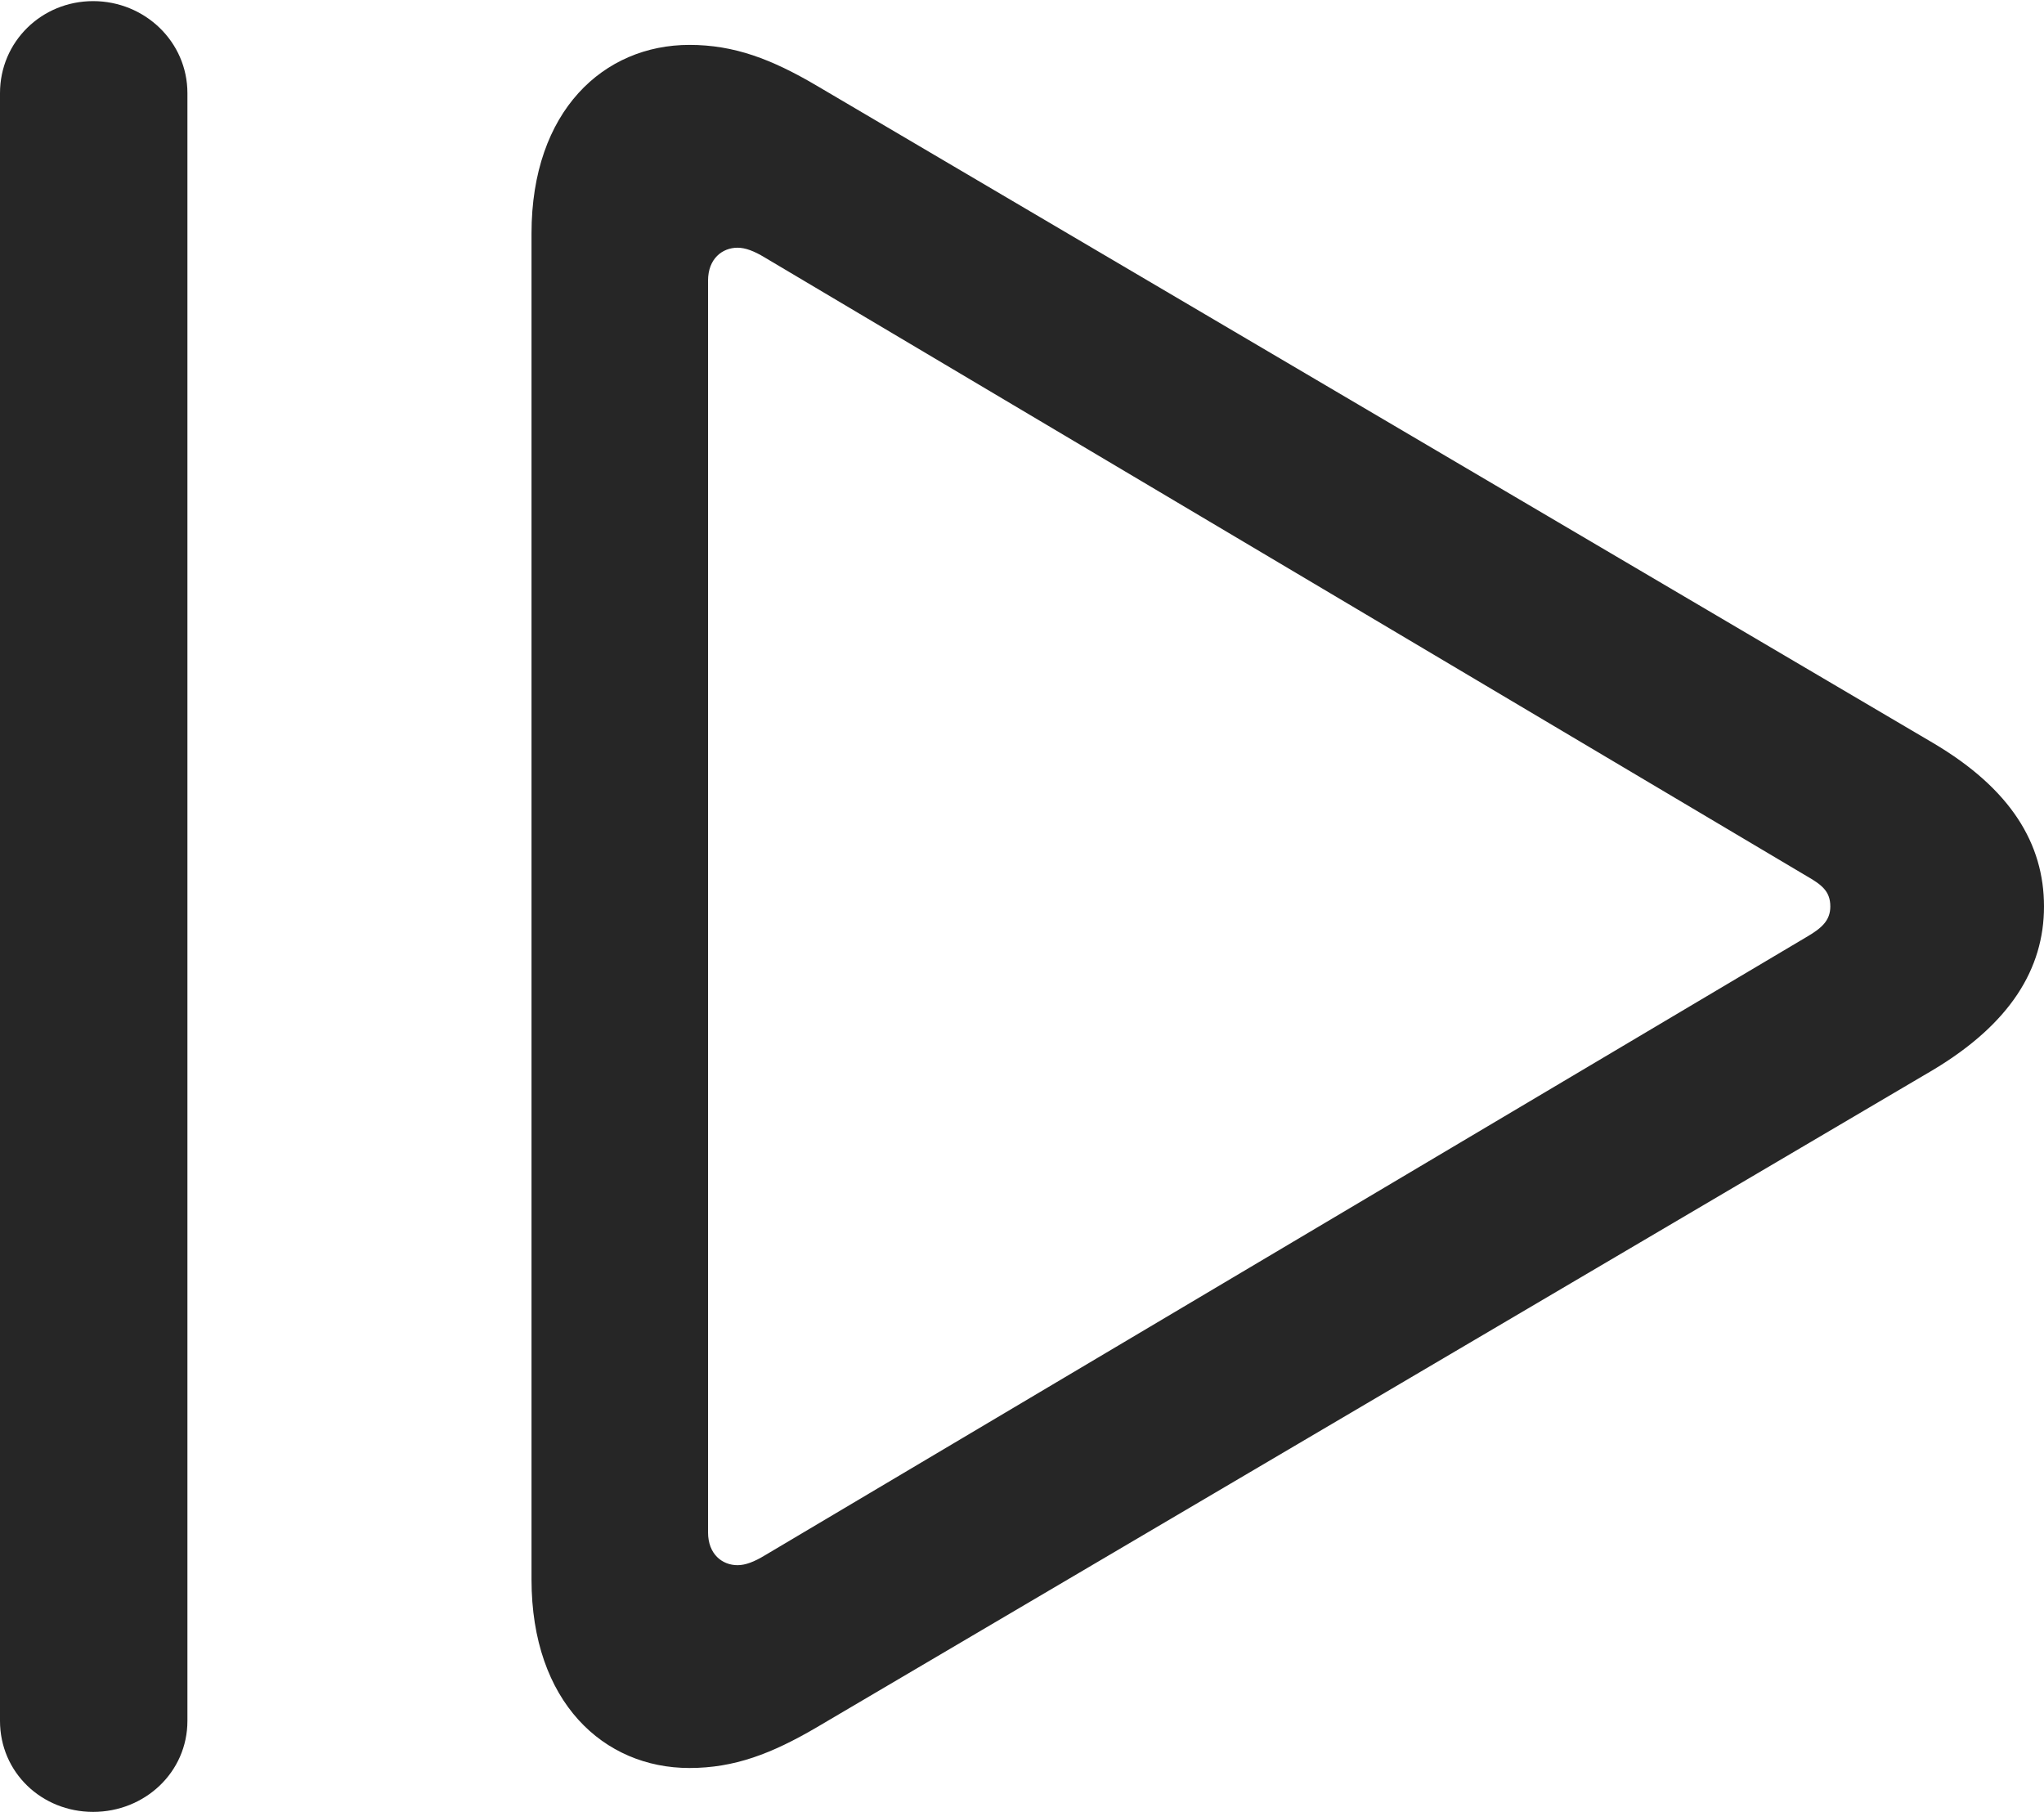 <?xml version="1.0" encoding="UTF-8"?>
<!--Generator: Apple Native CoreSVG 175.5-->
<!DOCTYPE svg
PUBLIC "-//W3C//DTD SVG 1.1//EN"
       "http://www.w3.org/Graphics/SVG/1.1/DTD/svg11.dtd">
<svg version="1.1" xmlns="http://www.w3.org/2000/svg" xmlns:xlink="http://www.w3.org/1999/xlink" width="18.213" height="16.143">
 <g>
  <rect height="16.143" opacity="0" width="18.213" x="0" y="0"/>
  <path d="M0.83 16.143C1.289 16.143 1.67 15.791 1.67 15.332L1.67 0.83C1.67 0.371 1.289 0.01 0.83 0.01C0.371 0.01 0 0.371 0 0.83L0 15.332C0 15.791 0.371 16.143 0.83 16.143ZM6.143 15.752C6.543 15.752 6.875 15.625 7.275 15.391L17.227 9.531C17.91 9.121 18.213 8.633 18.213 8.076C18.213 7.52 17.92 7.031 17.227 6.621L7.275 0.762C6.875 0.527 6.543 0.4 6.143 0.4C5.381 0.4 4.736 0.986 4.736 2.08L4.736 14.072C4.736 15.166 5.381 15.752 6.143 15.752ZM6.572 13.945C6.436 13.945 6.309 13.848 6.309 13.652L6.309 2.5C6.309 2.305 6.436 2.207 6.572 2.207C6.641 2.207 6.719 2.236 6.816 2.295L16.094 7.803C16.23 7.881 16.309 7.939 16.309 8.076C16.309 8.203 16.23 8.271 16.094 8.35L6.816 13.857C6.719 13.916 6.641 13.945 6.572 13.945Z" fill="#000000" fill-opacity="0.85"/>
 </g>
</svg>
